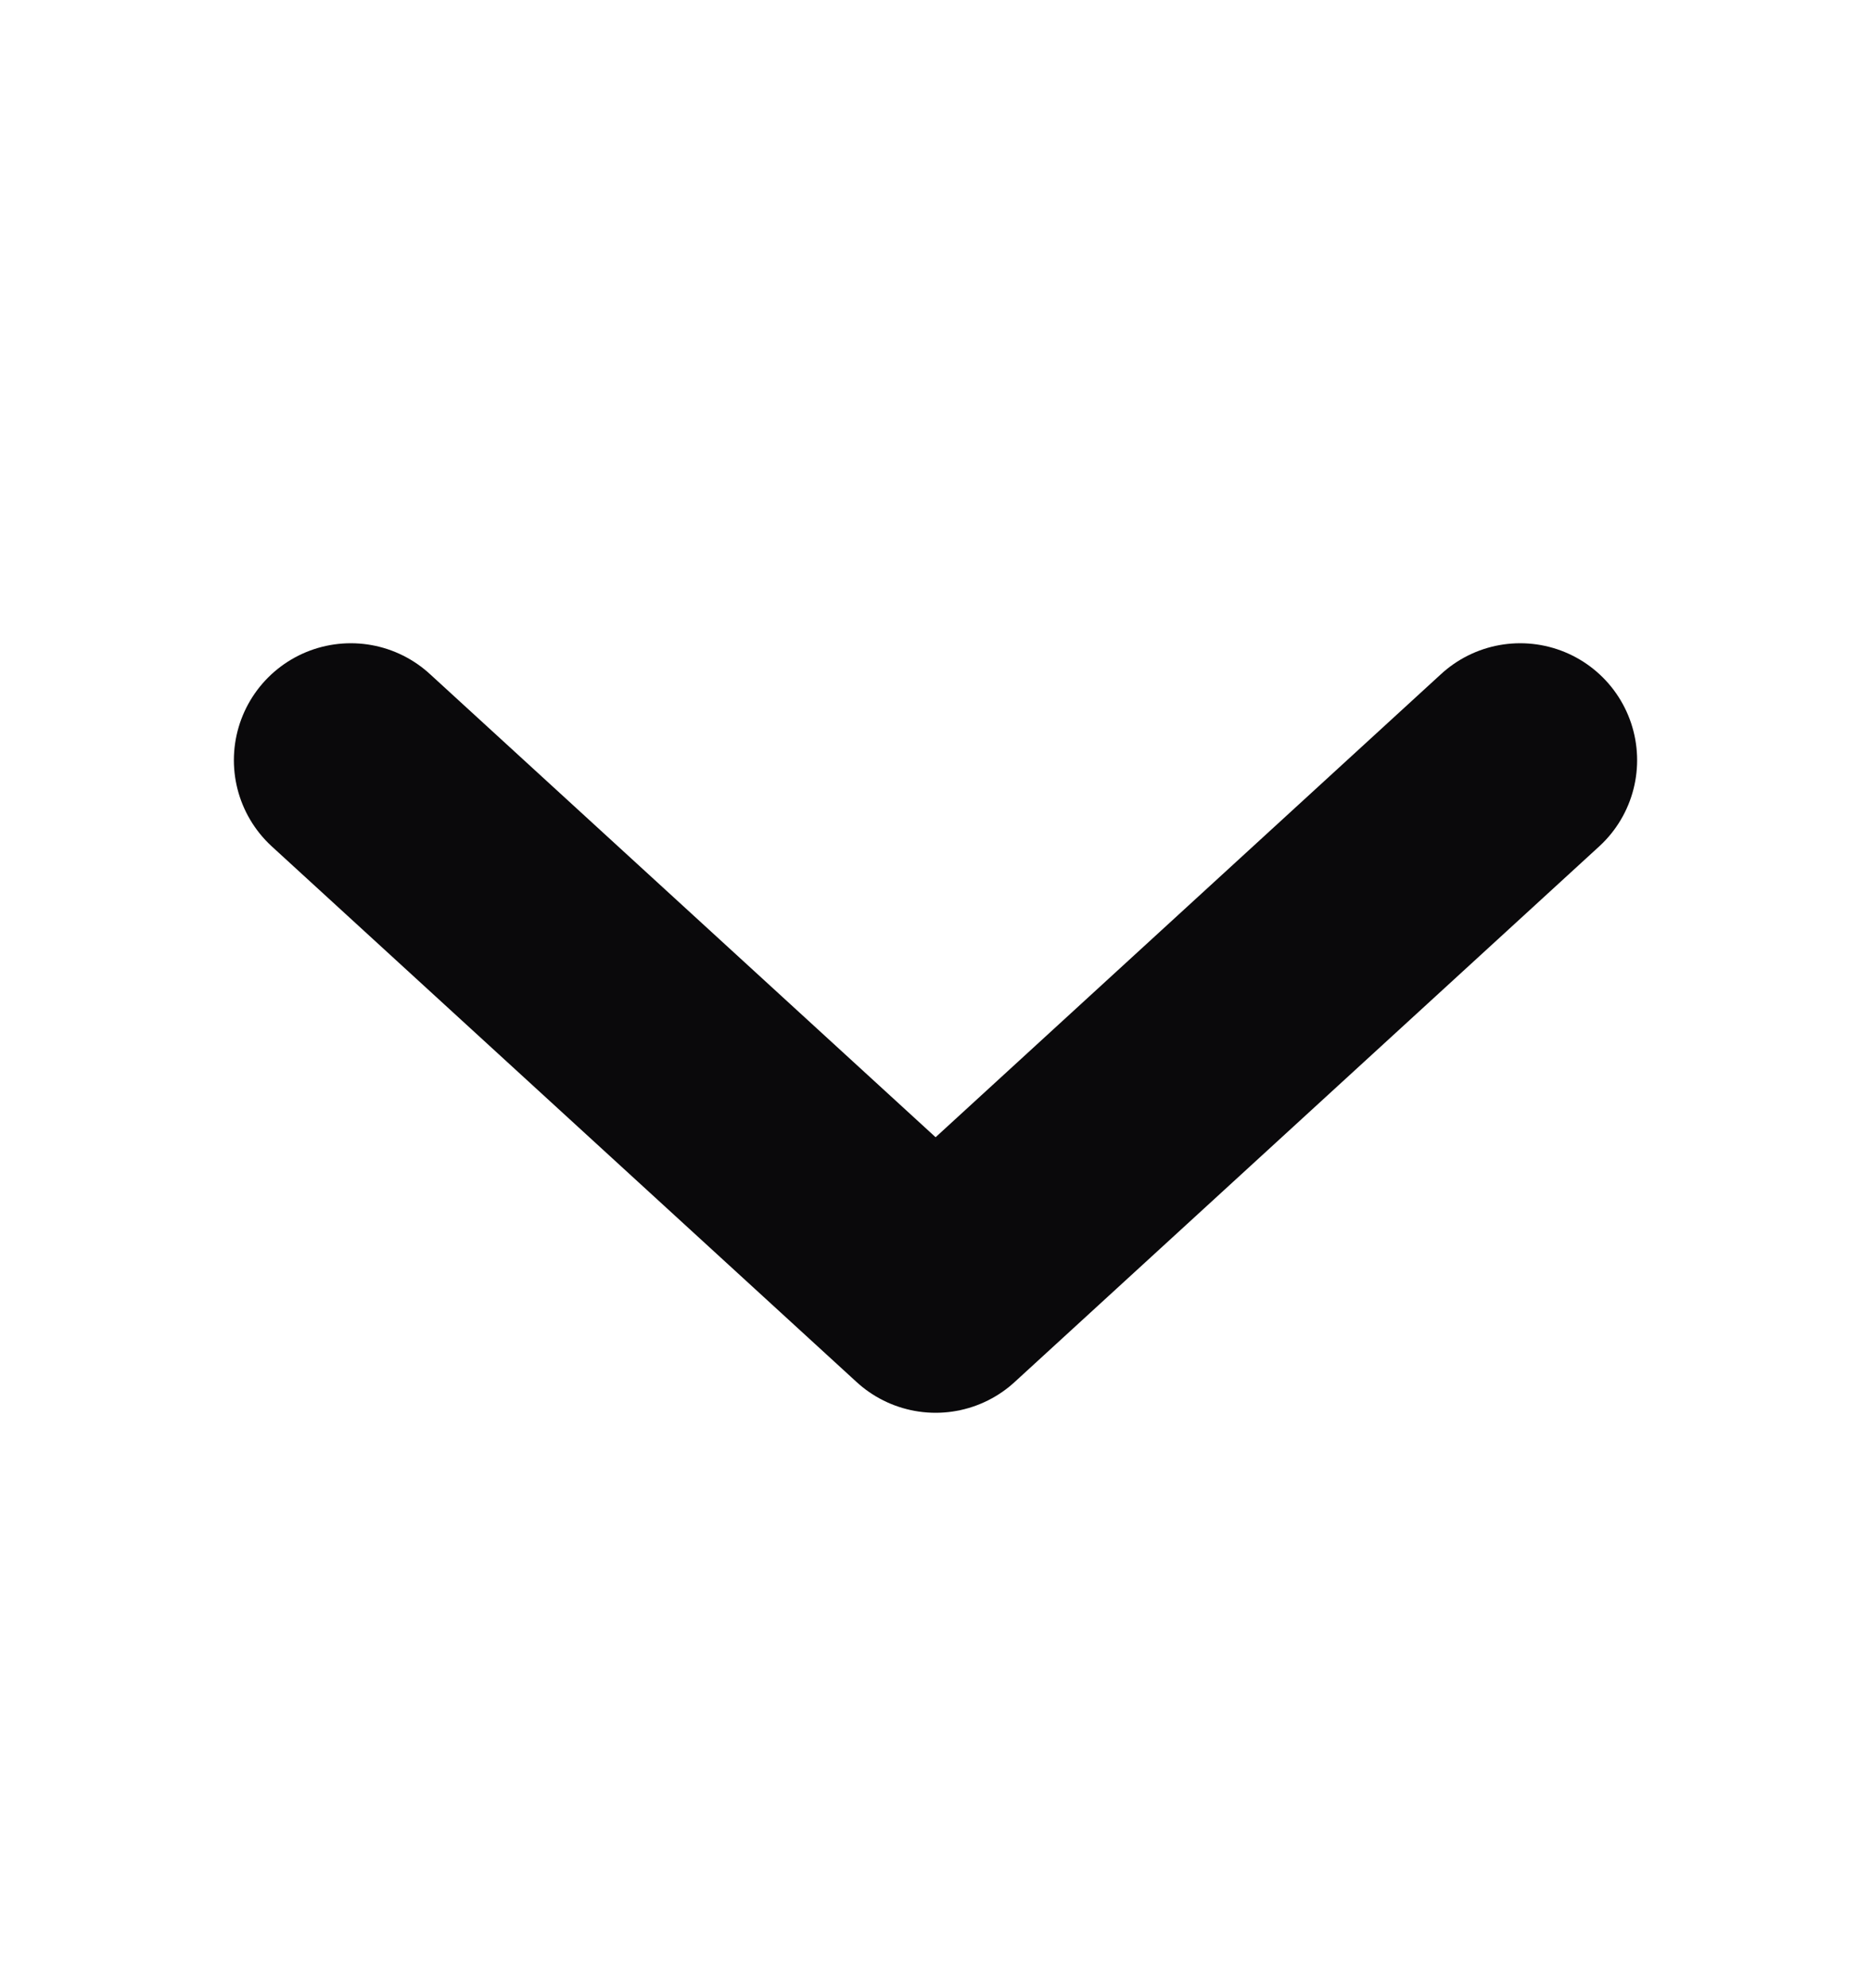 <svg width="16" height="17" viewBox="0 0 16 17" fill="none" xmlns="http://www.w3.org/2000/svg">
<path d="M3 6.5L8.001 11.08L13 6.5" stroke="#0A090B" stroke-width="2" stroke-linecap="round" stroke-linejoin="round"/>
</svg>
